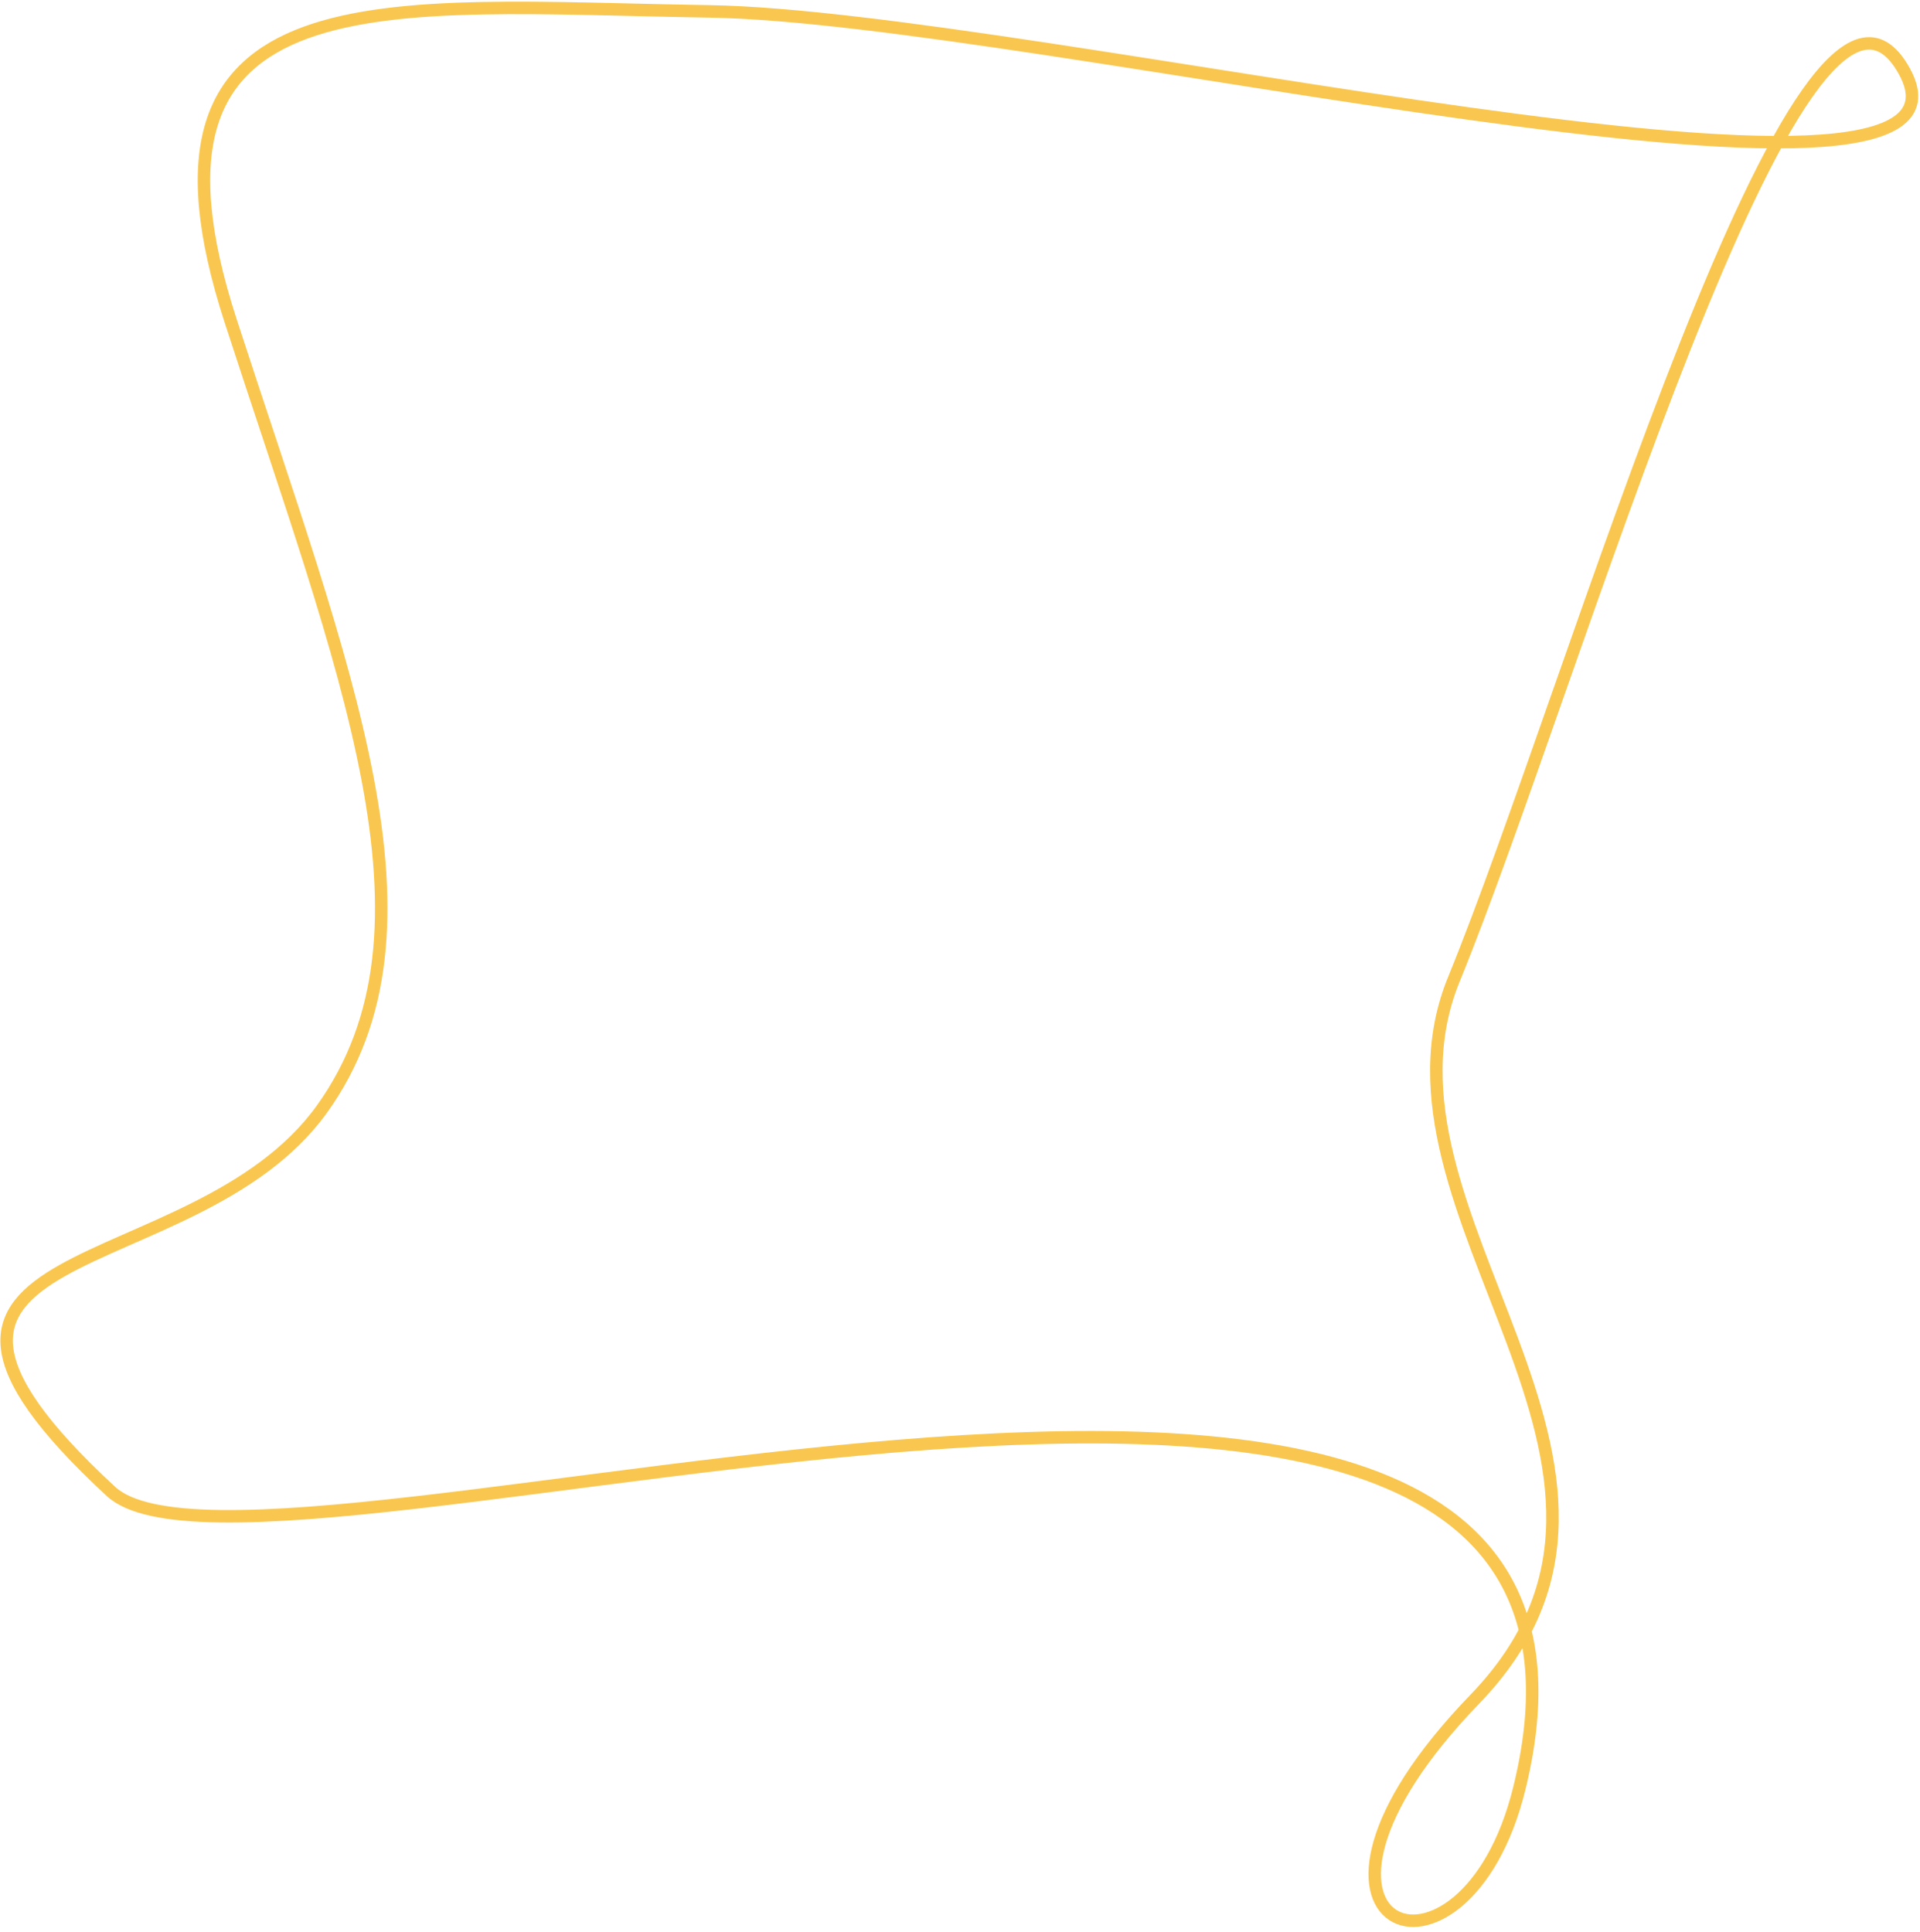 <svg preserveAspectRatio="none" viewBox="0 0 308 310" fill="none" xmlns="http://www.w3.org/2000/svg">
<path d="M236.597 272.607C272.49 235.457 217.797 194.805 233.227 157.115C252.514 110.003 289.002 -18.554 305.501 11.445C322 41.445 165.977 2.656 113.842 1.826C61.706 0.997 18.74 -4.8 36.996 51.468C55.252 107.737 72.459 148.983 51.631 177.966C30.802 206.95 -27.312 197.56 17.794 239.282C41.44 261.153 269.659 181.042 243.743 286.86C234.89 323.01 200.704 309.757 236.597 272.607Z" stroke="#F9C74F" stroke-width="2"/>
</svg>
